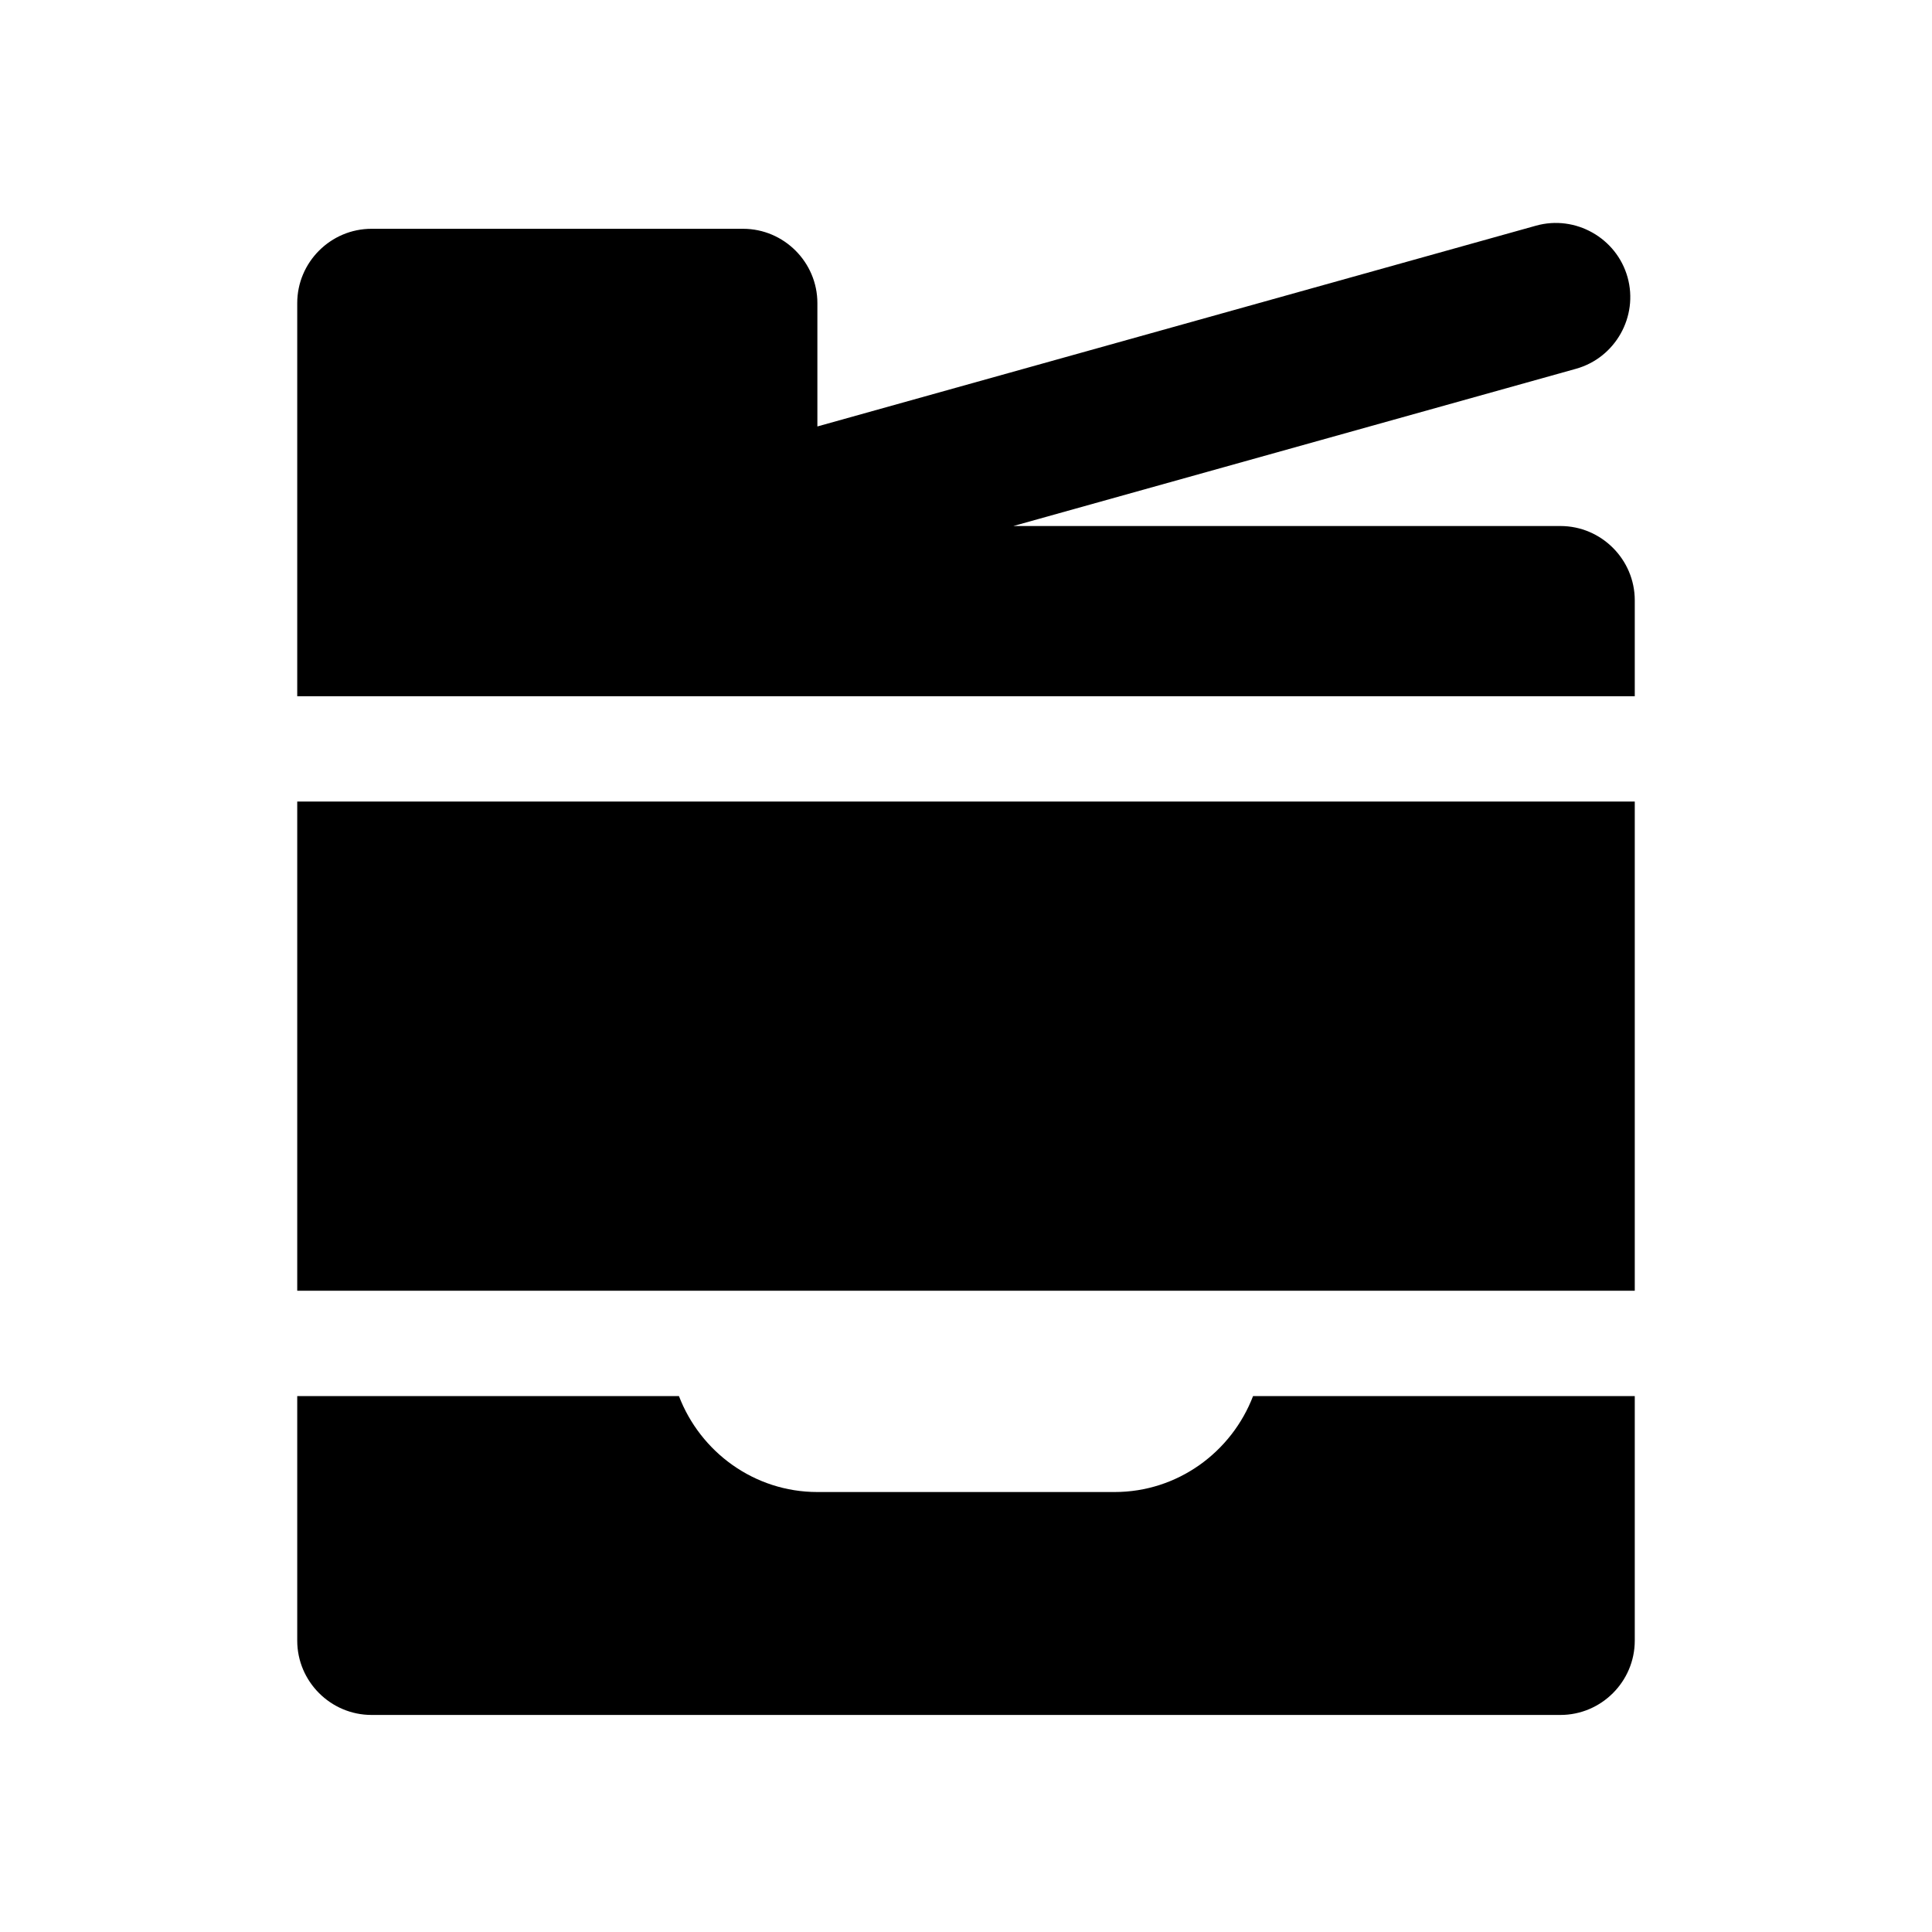 <svg width="26" height="26" viewBox="0 0 26 26" fill="none" xmlns="http://www.w3.org/2000/svg">
<path d="M22 10.787V17.37H4V10.787H22ZM21 7.079H13.637L21.209 4.963C21.739 4.815 22.051 4.26 21.903 3.731C21.755 3.202 21.2 2.889 20.671 3.037L11 5.739V4.079C11 3.529 10.55 3.079 10 3.079H5C4.45 3.079 4 3.529 4 4.079V9.37H8H11H22V8.079C22 7.529 21.55 7.079 21 7.079ZM16.863 18.788C16.575 19.54 15.85 20.079 15 20.079H11C10.15 20.079 9.425 19.54 9.137 18.788H4V22.079C4 22.629 4.45 23.079 5 23.079H21C21.55 23.079 22 22.629 22 22.079V18.788H16.863Z" fill="black"/>
</svg>
